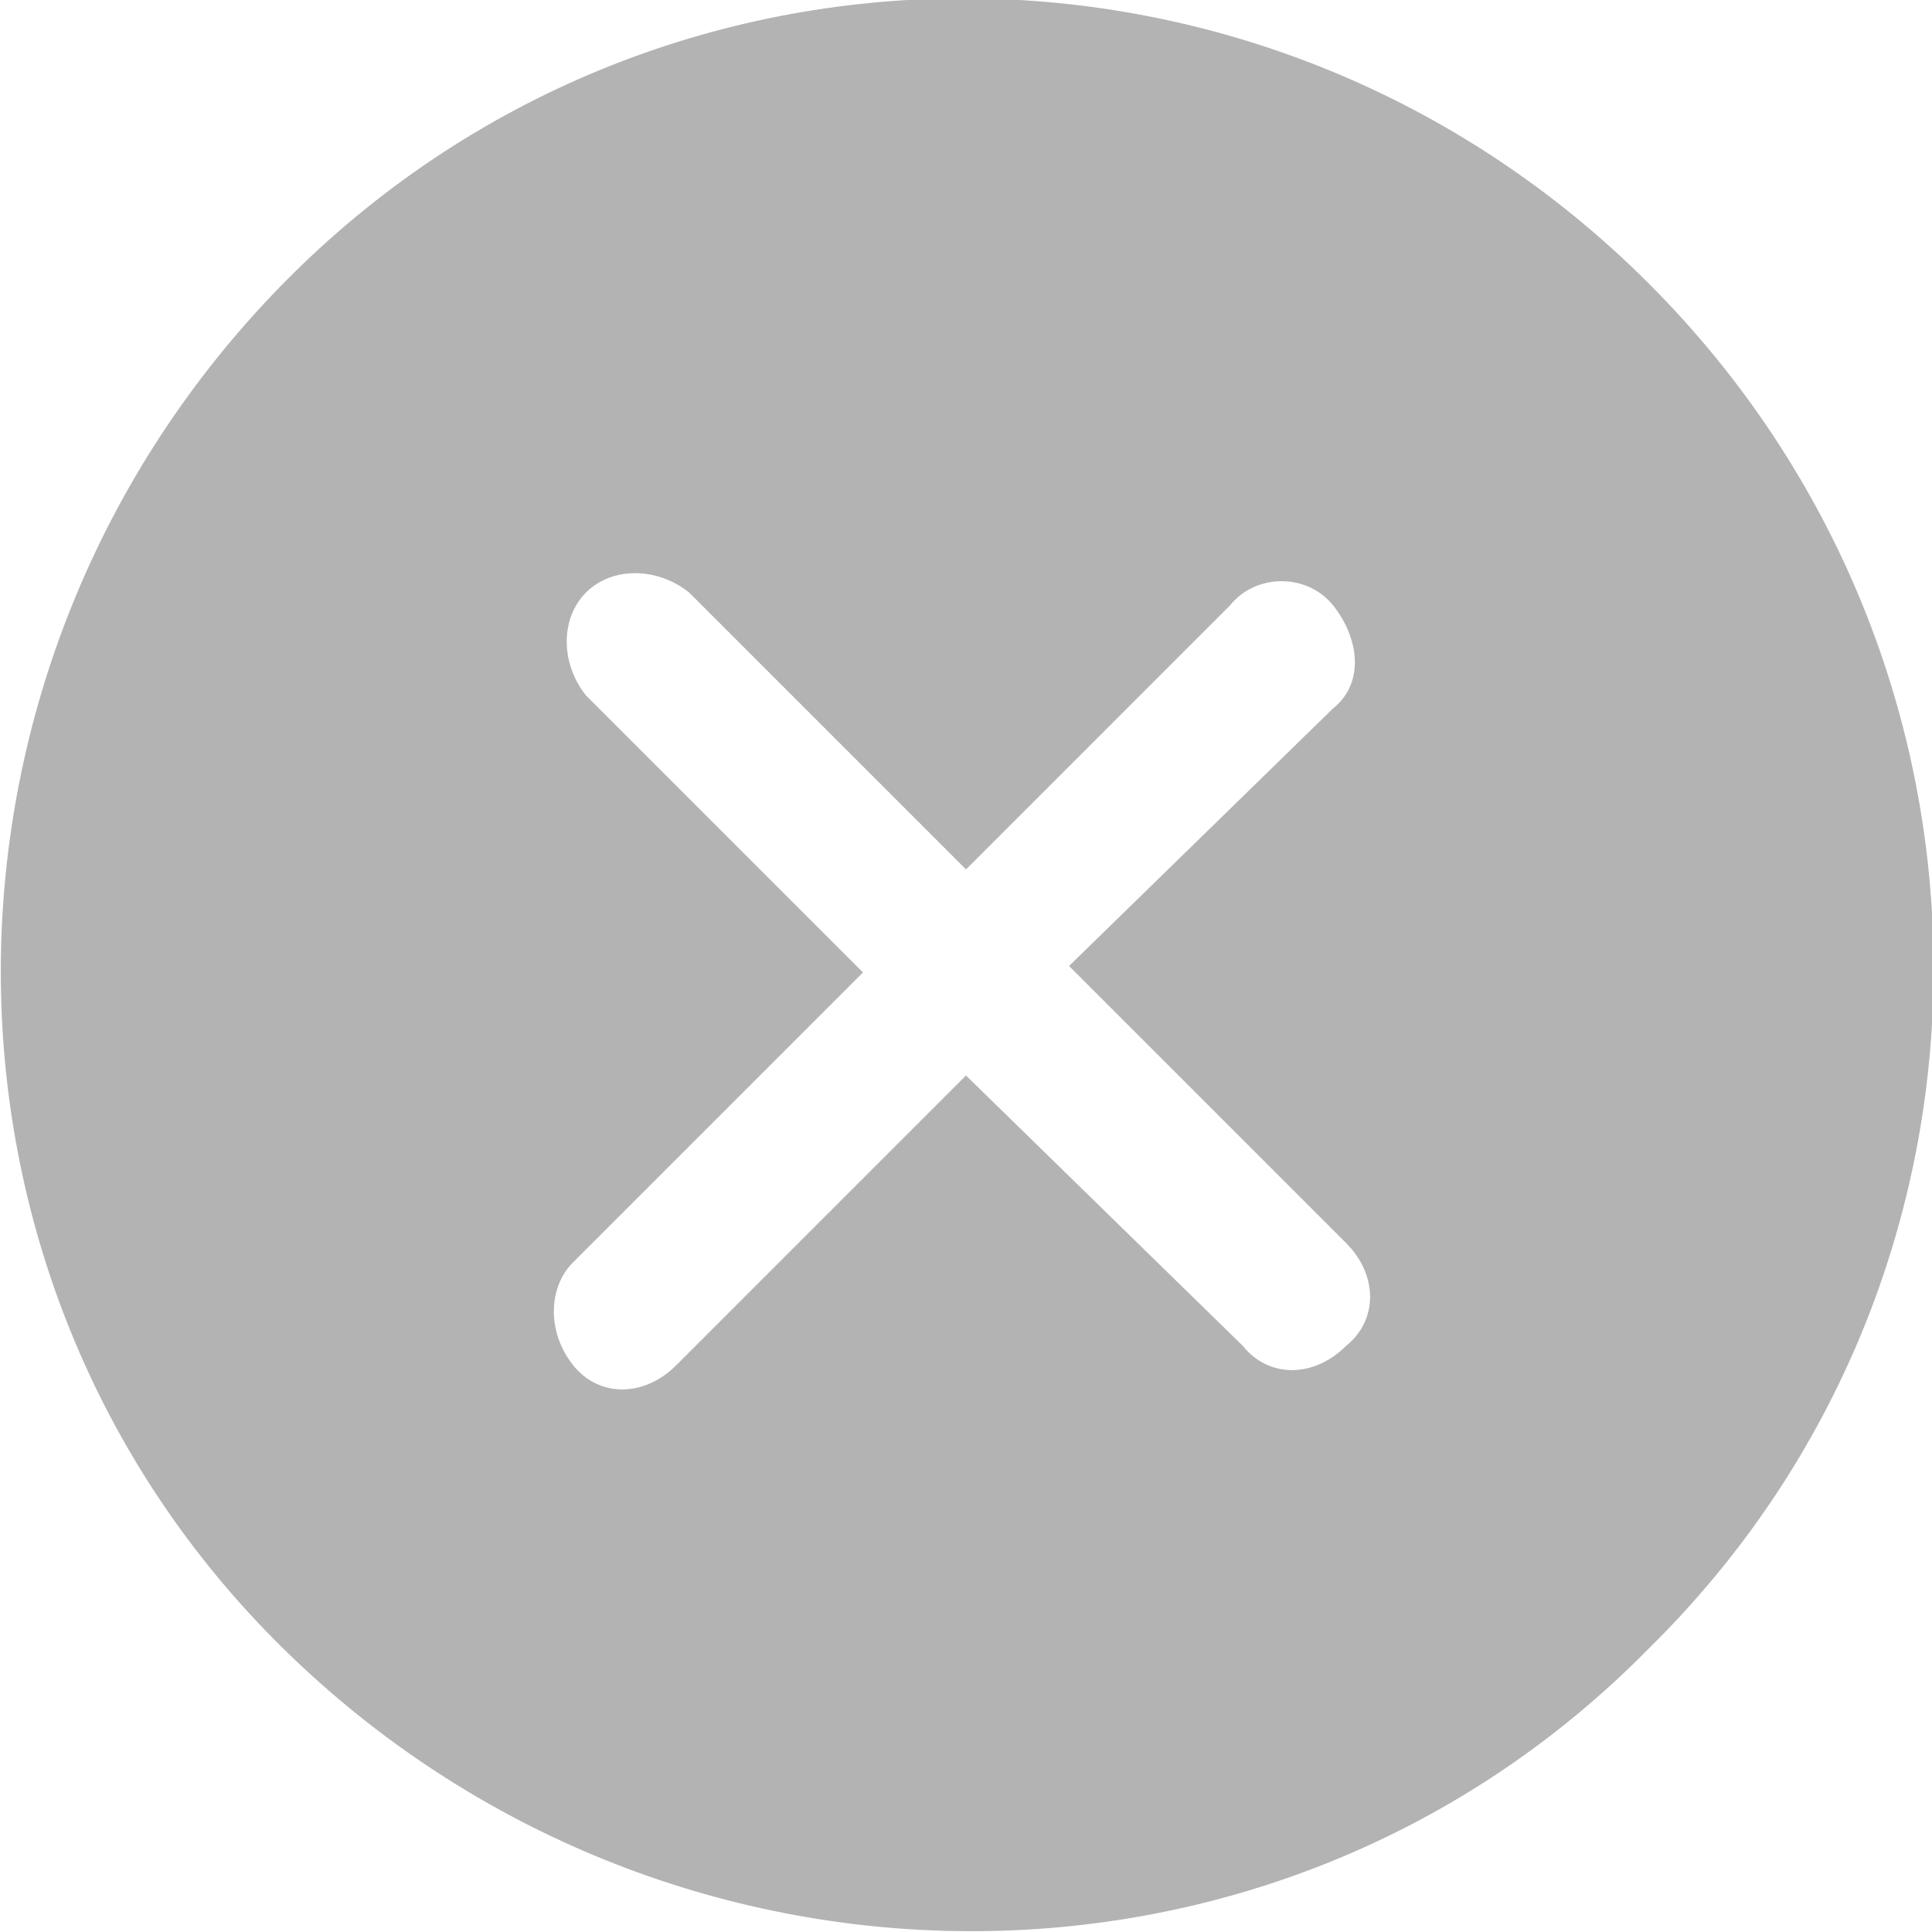 <?xml version="1.0" encoding="utf-8"?>
<!-- Generator: Adobe Illustrator 22.1.0, SVG Export Plug-In . SVG Version: 6.00 Build 0)  -->
<svg version="1.1" id="Layer_1" xmlns="http://www.w3.org/2000/svg" xmlns:xlink="http://www.w3.org/1999/xlink" x="0px" y="0px"
	 viewBox="0 0 30 30" style="enable-background:new 0 0 30 30;" xml:space="preserve">
<style type="text/css">
	.st0{opacity:0.3;enable-background:new    ;}
</style>
<path id="Forma_1_copy_6" class="st0" d="M25.6,4.4c-5.9-5.9-15.4-5.9-21.2,0s-5.9,15.4,0,21.2s15.4,5.9,21.2,0
	C31.5,19.8,31.5,10.3,25.6,4.4z M20.9,20.9c-0.5,0.5-1.2,0.5-1.6,0L15,16.7l-4.5,4.5c-0.5,0.5-1.2,0.5-1.6,0c-0.4-0.5-0.4-1.2,0-1.6
	l4.5-4.5l-4.3-4.3c-0.4-0.5-0.4-1.2,0-1.6c0.4-0.4,1.1-0.4,1.6,0l4.3,4.3l4.1-4.1c0.4-0.5,1.2-0.5,1.6,0s0.5,1.2,0,1.6c0,0,0,0,0,0
	L16.6,15l4.3,4.3C21.4,19.8,21.4,20.5,20.9,20.9L20.9,20.9z"/>
</svg>
